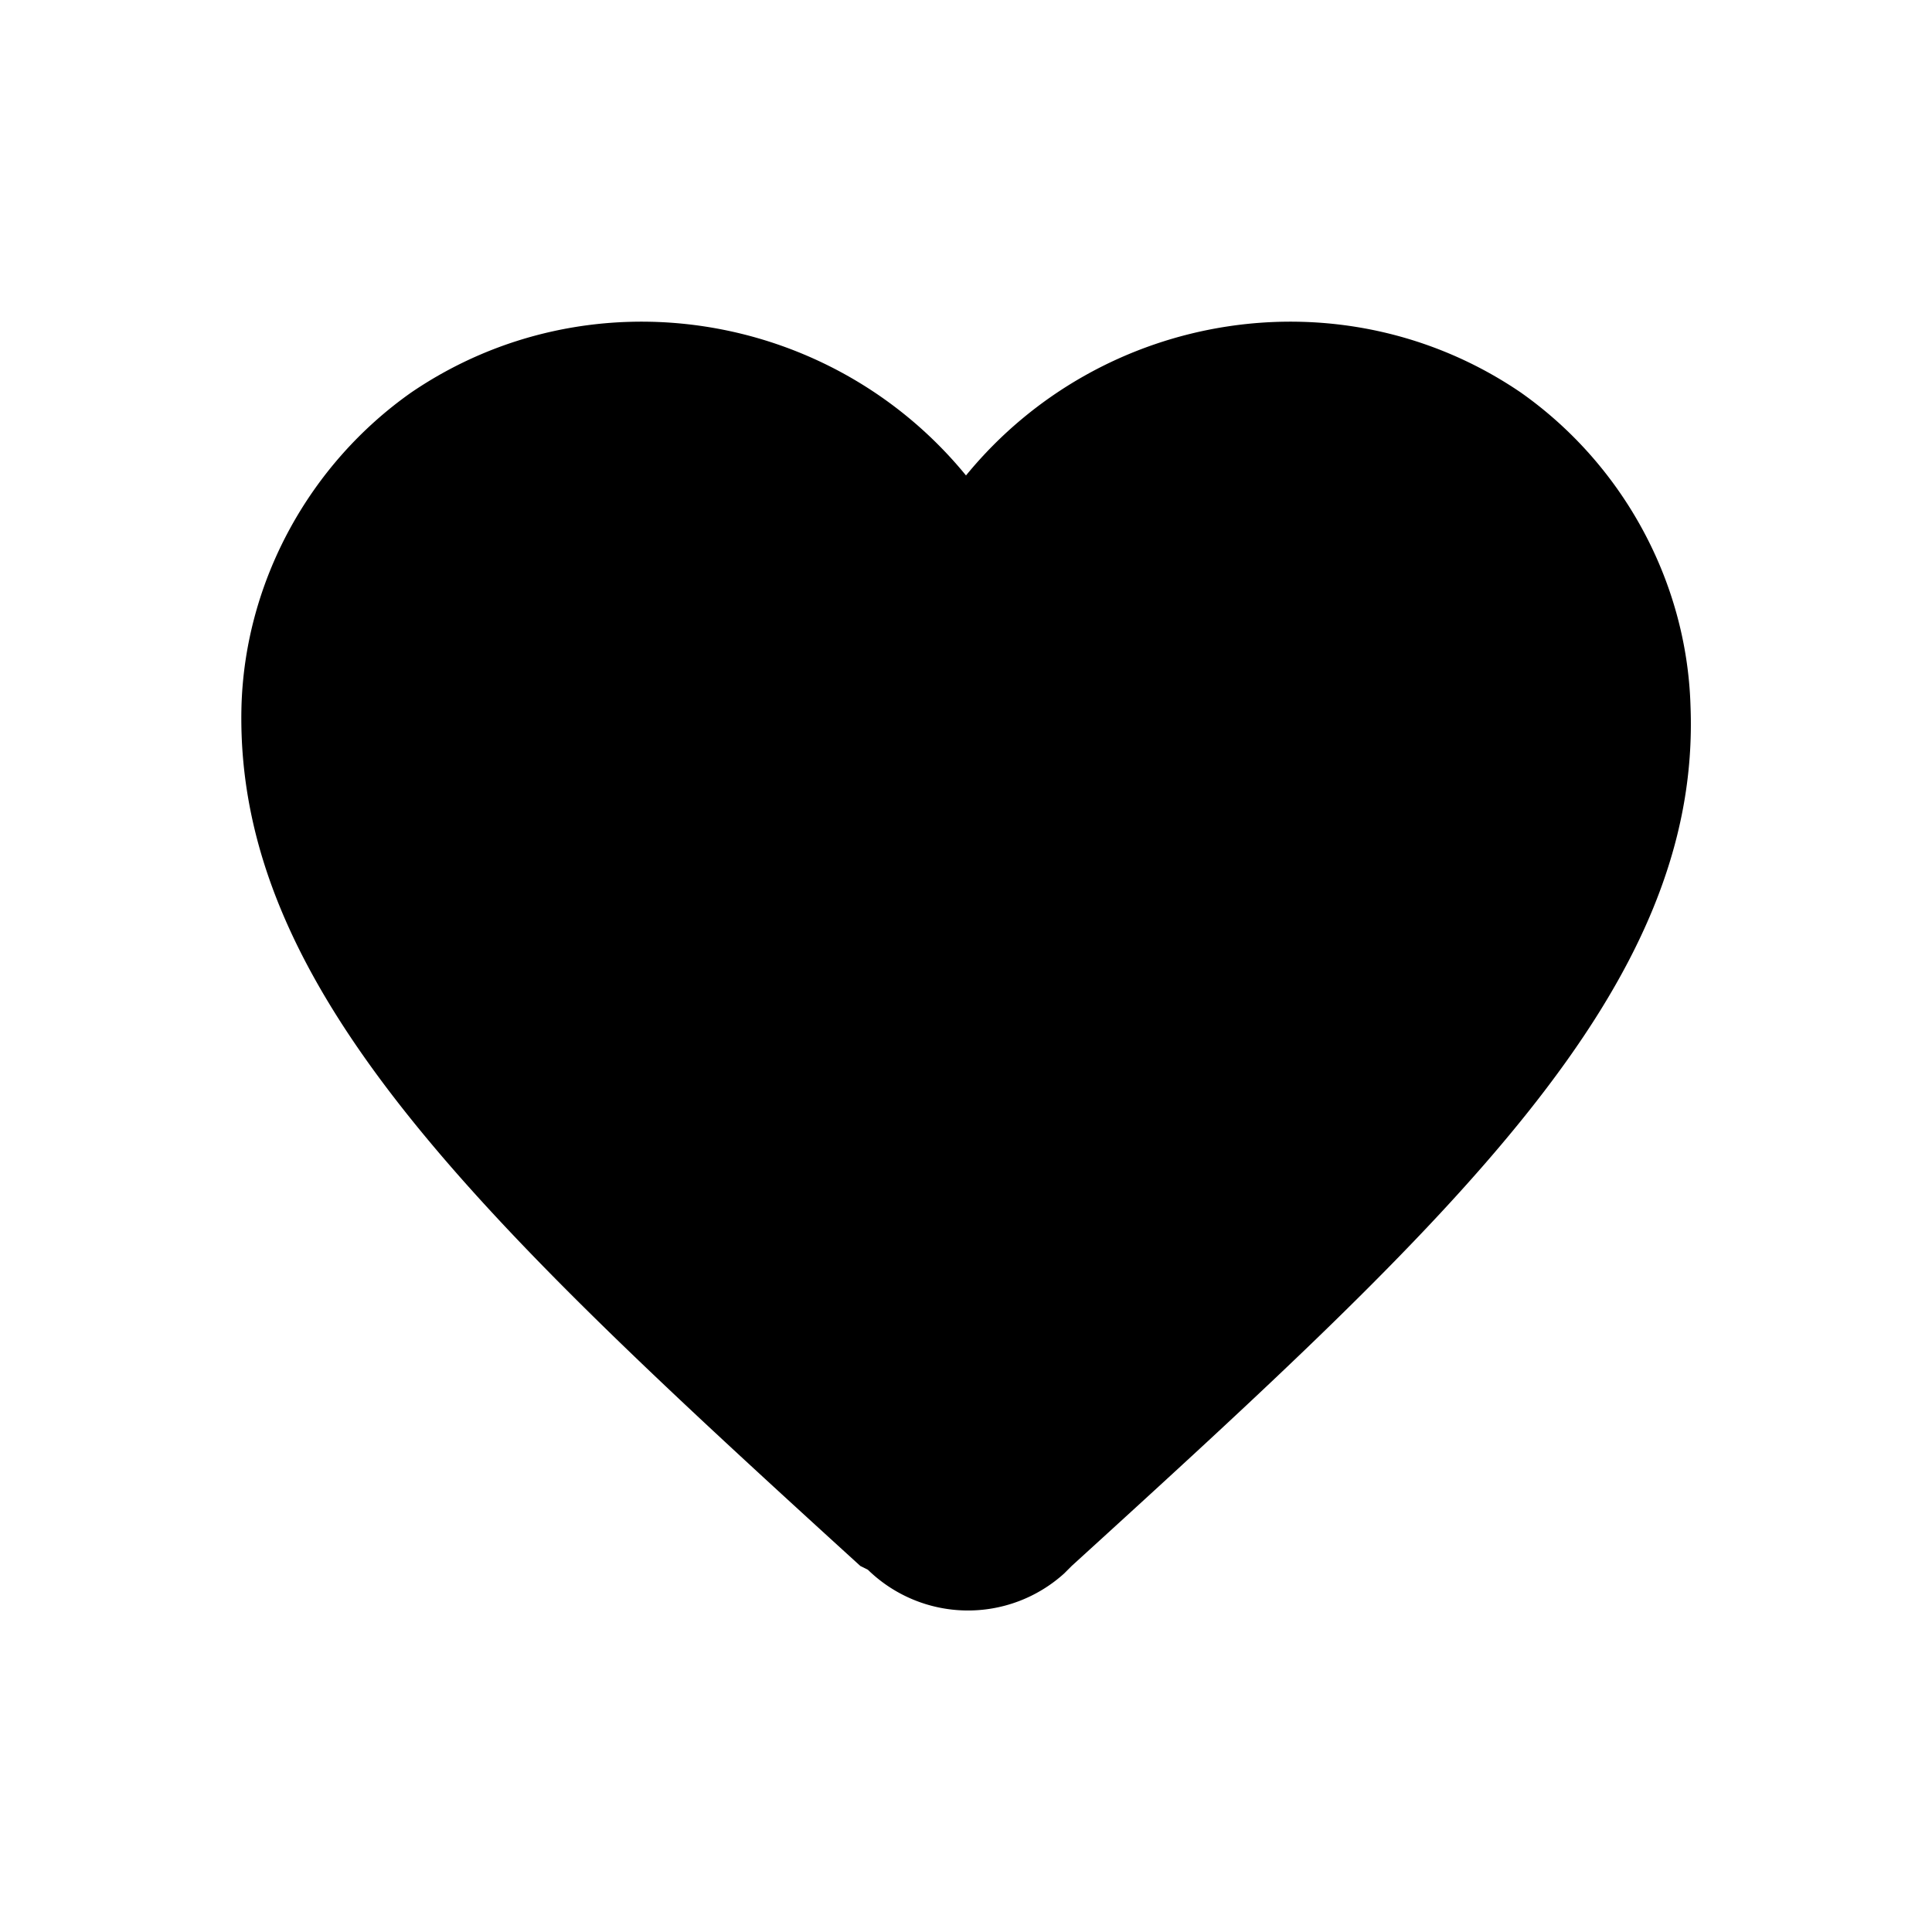 <svg xmlns="http://www.w3.org/2000/svg" viewBox="0 0 512 512">
  <title>
    heart
  </title>
  <path d="M282 417a38 38 0 01-52-1l-2-1C127 323 62 262 64 187c1-33 18-64 45-83 47-32 111-22 147 22 36-44 100-54 147-22 27 19 44 50 45 83 3 75-63 136-164 228l-2 2z"/>
</svg>
